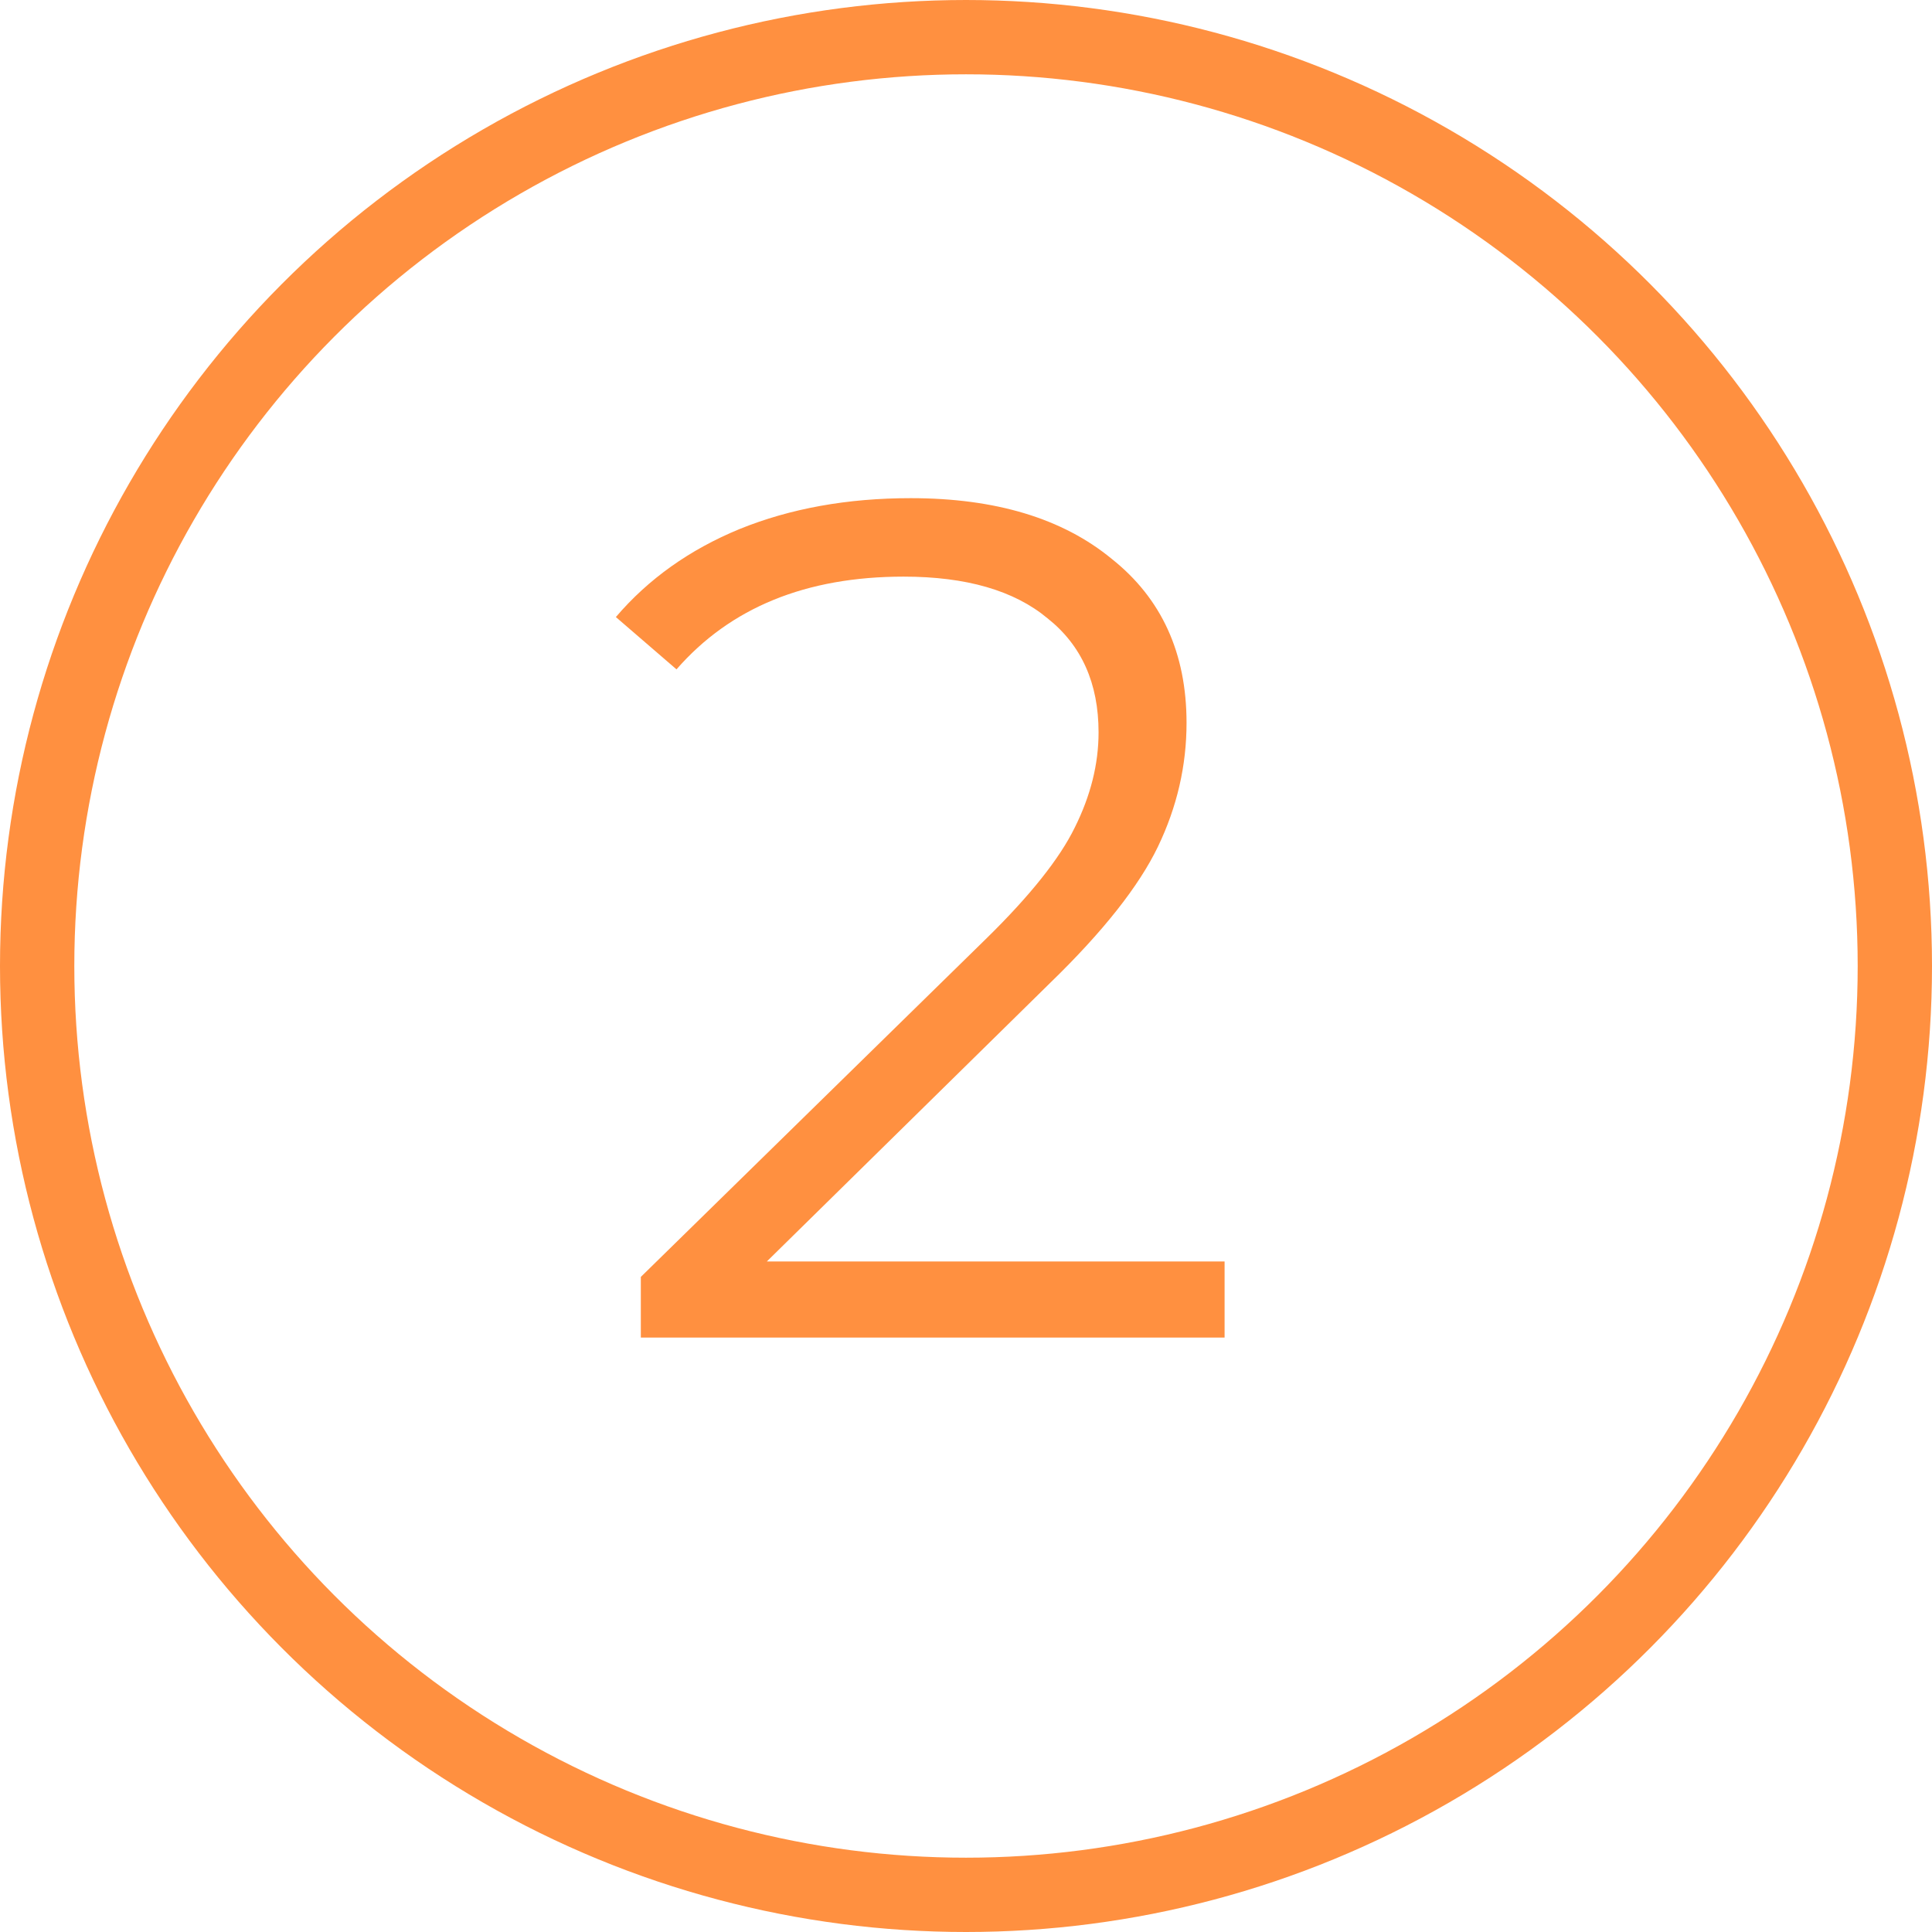 <svg width="26" height="26" viewBox="0 0 26 26" fill="none" xmlns="http://www.w3.org/2000/svg">
<path d="M16.48 16.976V18H8.624V17.184L13.28 12.624C13.867 12.048 14.261 11.552 14.464 11.136C14.677 10.709 14.784 10.283 14.784 9.856C14.784 9.195 14.555 8.683 14.096 8.32C13.648 7.947 13.003 7.76 12.16 7.76C10.848 7.76 9.829 8.176 9.104 9.008L8.288 8.304C8.725 7.792 9.28 7.397 9.952 7.12C10.635 6.843 11.403 6.704 12.256 6.704C13.397 6.704 14.299 6.976 14.96 7.52C15.632 8.053 15.968 8.789 15.968 9.728C15.968 10.304 15.84 10.859 15.584 11.392C15.328 11.925 14.843 12.539 14.128 13.232L10.32 16.976H16.48Z" fill="#FF9040"/>
<circle cx="13" cy="13" r="12.5" stroke="#FF9040"/>
</svg>
